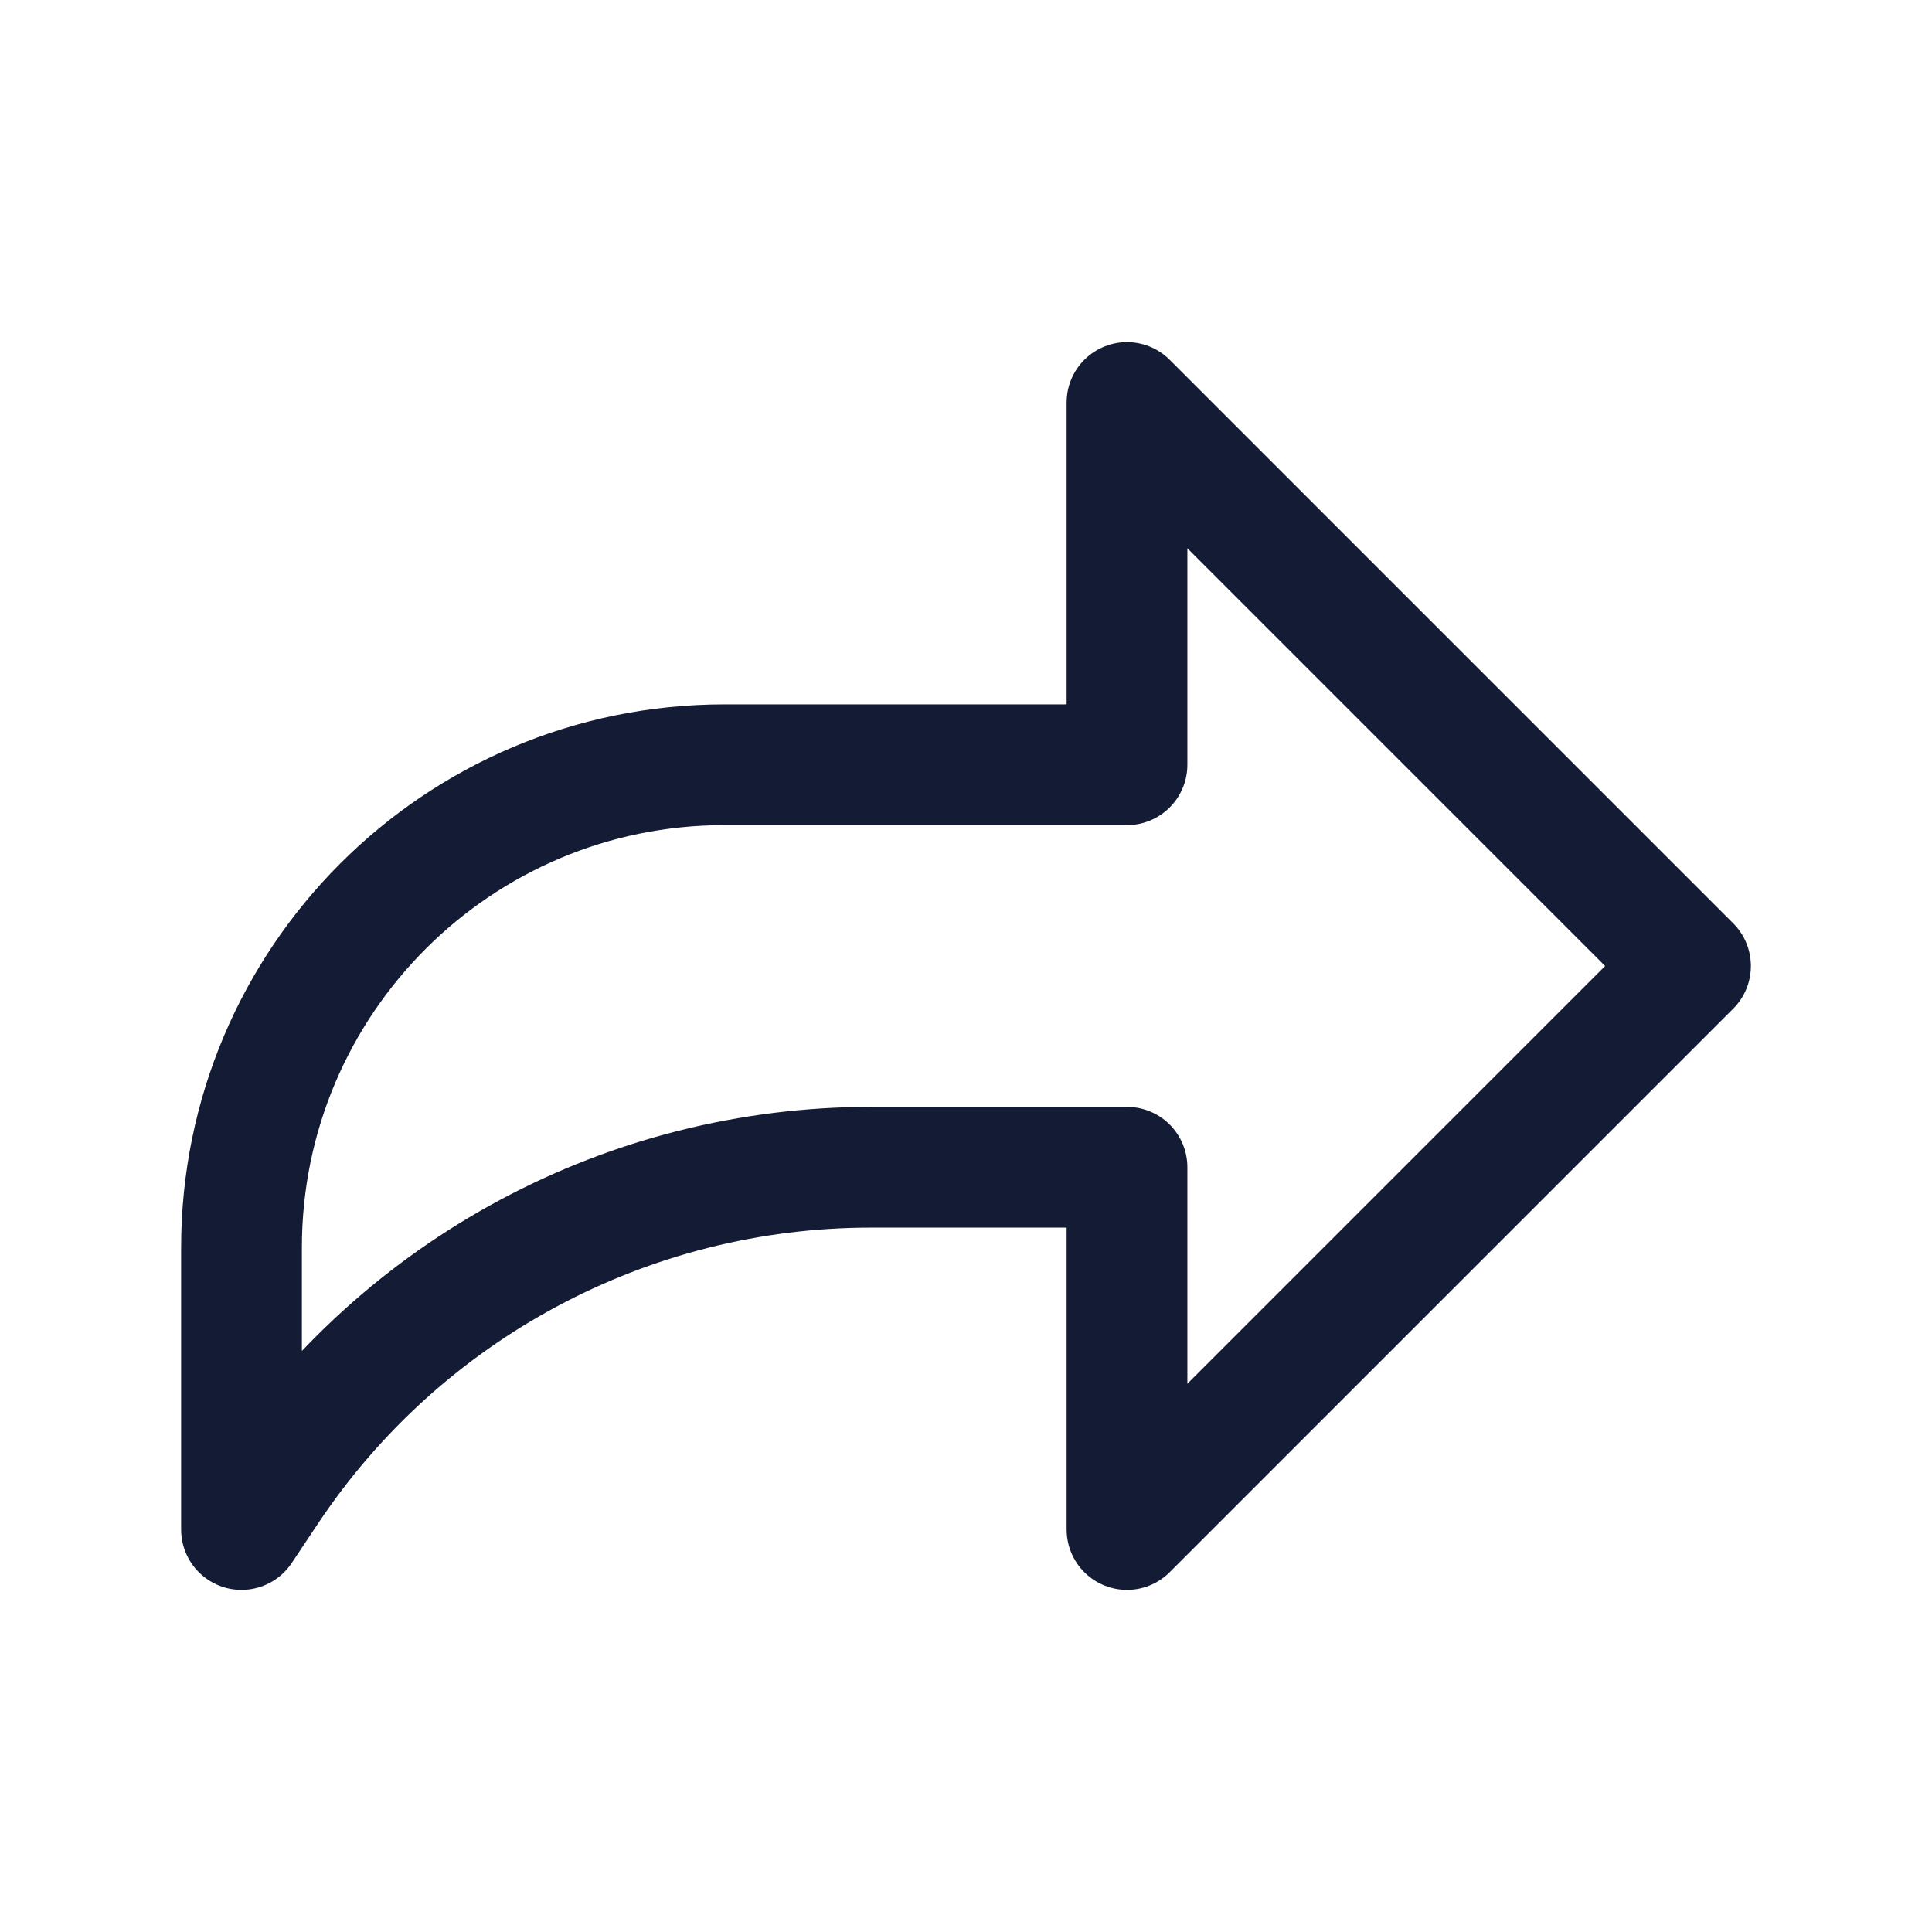 <svg width="24" height="24" viewBox="0 0 24 24" fill="none" xmlns="http://www.w3.org/2000/svg">
<path d="M21 12L14 5V9.5H9C5.686 9.5 3 12.186 3 15.5V19L3.328 18.508C4.997 16.004 7.807 14.5 10.817 14.5H14V19L21 12Z" stroke="#141B34" stroke-width="1.5" stroke-linecap="round" stroke-linejoin="round"/>
</svg>
